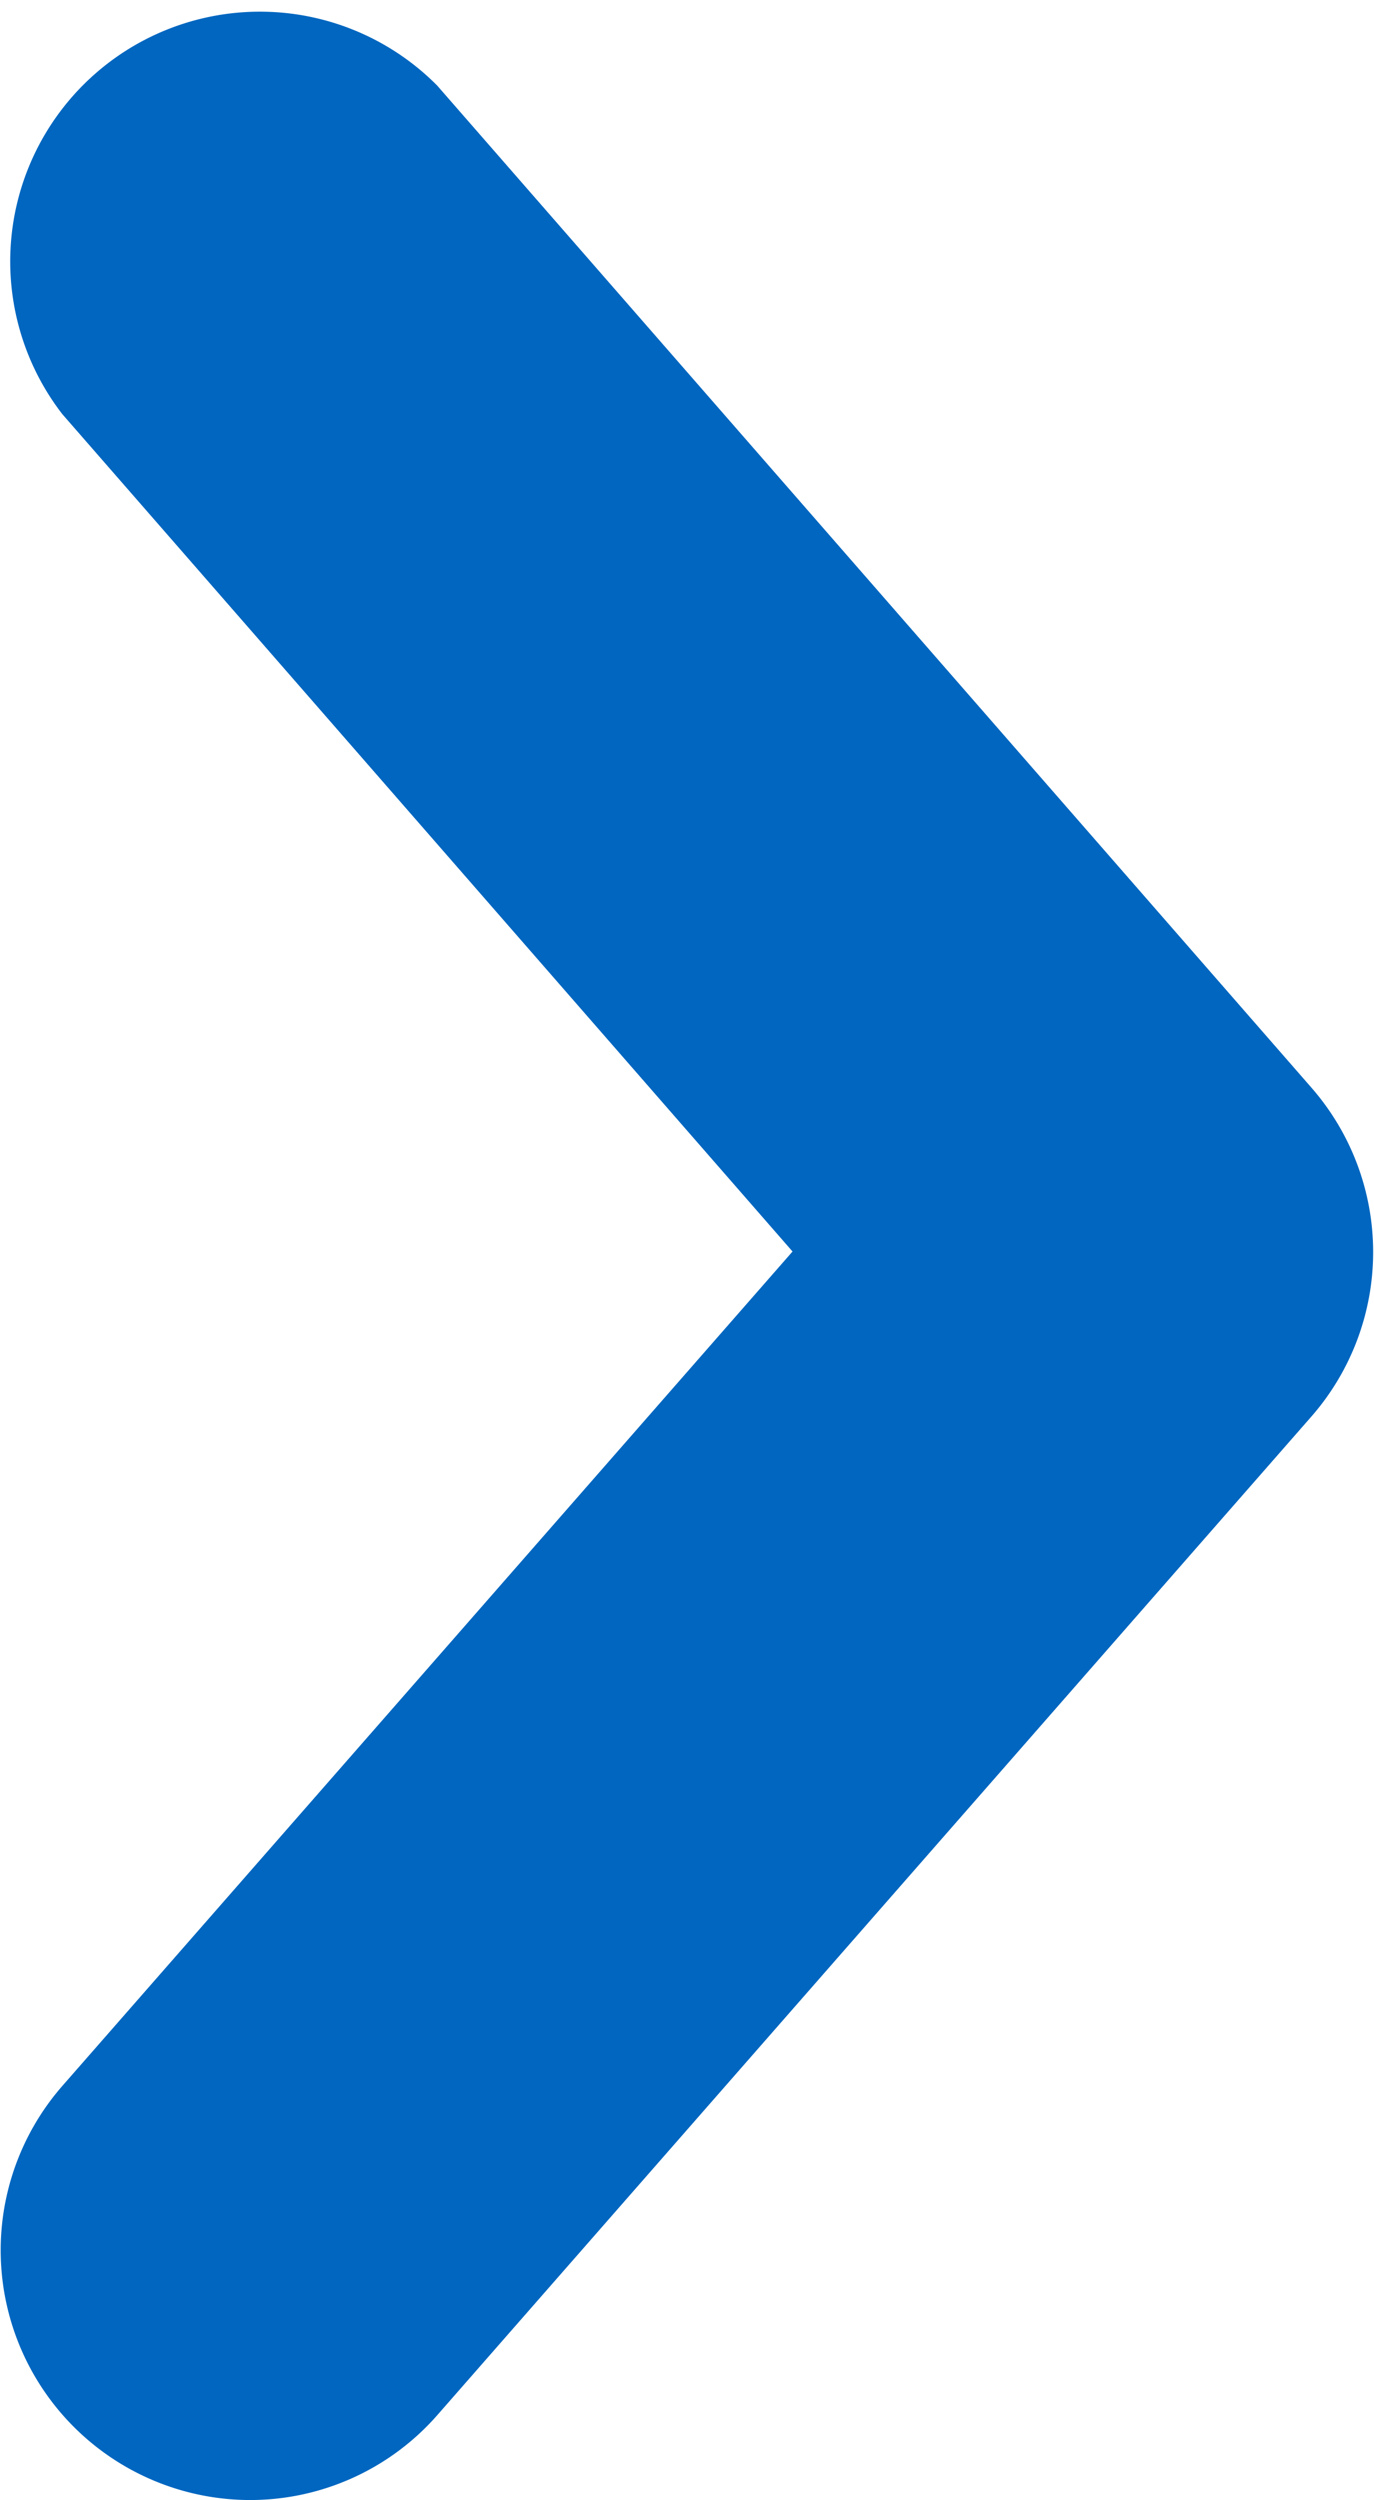 <svg xmlns="http://www.w3.org/2000/svg" width="3.665" height="6.666" viewBox="0 0 3.665 6.666">
  <path id="Path_10" data-name="Path 10" d="M113.491,88.319a.666.666,0,0,1-.5-1.105l1.947-2.224-1.948-2.233a.666.666,0,0,1,1-.876l2.332,2.672a.666.666,0,0,1,0,.877l-2.331,2.662A.664.664,0,0,1,113.491,88.319Z" transform="translate(-112.824 -81.653)" fill="#0066c0"/>
</svg>
